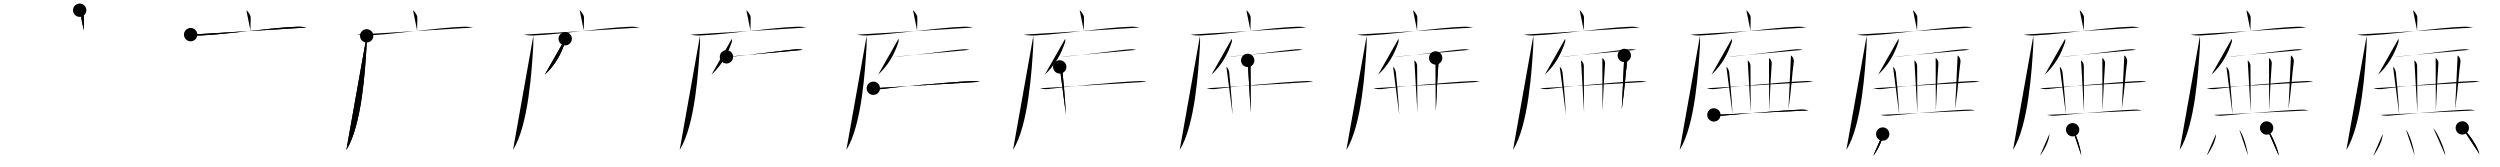 <svg class="stroke_order_diagram--svg_container_for_518662a5d5dda79658000e2e" style="height: 100px; width: 1500px;" viewbox="0 0 1500 100"><desc>Created with Snap</desc><defs></defs><line class="stroke_order_diagram--bounding_box" x1="1" x2="1499" y1="1" y2="1"></line><line class="stroke_order_diagram--bounding_box" x1="1" x2="1" y1="1" y2="99"></line><line class="stroke_order_diagram--bounding_box" x1="1" x2="1499" y1="99" y2="99"></line><line class="stroke_order_diagram--guide_line" x1="0" x2="1500" y1="50" y2="50"></line><line class="stroke_order_diagram--guide_line" x1="50" x2="50" y1="1" y2="99"></line><line class="stroke_order_diagram--bounding_box" x1="99" x2="99" y1="1" y2="99"></line><path class="stroke_order_diagram--current_path" d="M51.81,10.13c0.76,0.38,2.36,2.88,2.51,3.65c0.15,0.77,0.08,3.65-0.07,8.46" id="kvg:05ee1-s1" kvg:type="㇑a" transform="matrix(1,0,0,1,-4,-4)" xmlns:kvg="http://kanjivg.tagaini.net"></path><path class="stroke_order_diagram--current_path" d="M51.81,10.13c0.76,0.38,2.36,2.88,2.51,3.65c0.15,0.77,0.08,3.65-0.07,8.46" id="Ske2h1raoo" kvg:type="㇑a" transform="matrix(1,0,0,1,-4,-4)" xmlns:kvg="http://kanjivg.tagaini.net"></path><circle class="stroke_order_diagram--path_start" cx="51.81" cy="10.13" r="4" transform="matrix(1,0,0,1,-4,-4)"></circle><line class="stroke_order_diagram--guide_line" x1="150" x2="150" y1="1" y2="99"></line><line class="stroke_order_diagram--bounding_box" x1="199" x2="199" y1="1" y2="99"></line><path class="stroke_order_diagram--existing_path" d="M51.81,10.13c0.76,0.38,2.36,2.88,2.51,3.65c0.15,0.77,0.08,3.65-0.07,8.46" id="Ske2h1raor" kvg:type="㇑a" transform="matrix(1,0,0,1,96,-4)" xmlns:kvg="http://kanjivg.tagaini.net"></path><path class="stroke_order_diagram--current_path" d="M18.38,24.78c1.65,0.49,4.69,0.57,6.35,0.49c17.23-0.83,40.67-4.58,57.36-5.23c2.76-0.11,4.41,0.24,5.79,0.48" id="kvg:05ee1-s2" kvg:type="㇐" transform="matrix(1,0,0,1,96,-4)" xmlns:kvg="http://kanjivg.tagaini.net"></path><path class="stroke_order_diagram--current_path" d="M18.38,24.78c1.65,0.49,4.69,0.57,6.35,0.49c17.23-0.83,40.67-4.58,57.36-5.23c2.76-0.11,4.41,0.24,5.79,0.48" id="Ske2h1raot" kvg:type="㇐" transform="matrix(1,0,0,1,96,-4)" xmlns:kvg="http://kanjivg.tagaini.net"></path><circle class="stroke_order_diagram--path_start" cx="18.38" cy="24.78" r="4" transform="matrix(1,0,0,1,96,-4)"></circle><line class="stroke_order_diagram--guide_line" x1="250" x2="250" y1="1" y2="99"></line><line class="stroke_order_diagram--bounding_box" x1="299" x2="299" y1="1" y2="99"></line><path class="stroke_order_diagram--existing_path" d="M51.81,10.13c0.76,0.38,2.36,2.88,2.51,3.65c0.15,0.77,0.08,3.65-0.07,8.46" id="Ske2h1raow" kvg:type="㇑a" transform="matrix(1,0,0,1,196,-4)" xmlns:kvg="http://kanjivg.tagaini.net"></path><path class="stroke_order_diagram--existing_path" d="M18.38,24.78c1.65,0.49,4.69,0.57,6.35,0.49c17.23-0.83,40.67-4.58,57.36-5.23c2.76-0.11,4.41,0.24,5.79,0.48" id="Ske2h1raox" kvg:type="㇐" transform="matrix(1,0,0,1,196,-4)" xmlns:kvg="http://kanjivg.tagaini.net"></path><path class="stroke_order_diagram--current_path" d="M24,25.5c0.04,1.62,0.07,4.19-0.07,6.52c-0.86,13.76-2.81,47.12-12.12,61.94" id="kvg:05ee1-s3" kvg:type="㇒" transform="matrix(1,0,0,1,196,-4)" xmlns:kvg="http://kanjivg.tagaini.net"></path><path class="stroke_order_diagram--current_path" d="M24,25.5c0.04,1.62,0.07,4.19-0.07,6.52c-0.86,13.76-2.81,47.12-12.12,61.94" id="Ske2h1raoz" kvg:type="㇒" transform="matrix(1,0,0,1,196,-4)" xmlns:kvg="http://kanjivg.tagaini.net"></path><circle class="stroke_order_diagram--path_start" cx="24" cy="25.5" r="4" transform="matrix(1,0,0,1,196,-4)"></circle><line class="stroke_order_diagram--guide_line" x1="350" x2="350" y1="1" y2="99"></line><line class="stroke_order_diagram--bounding_box" x1="399" x2="399" y1="1" y2="99"></line><path class="stroke_order_diagram--existing_path" d="M51.81,10.13c0.76,0.38,2.36,2.88,2.51,3.65c0.15,0.77,0.08,3.65-0.07,8.46" id="Ske2h1rao12" kvg:type="㇑a" transform="matrix(1,0,0,1,296,-4)" xmlns:kvg="http://kanjivg.tagaini.net"></path><path class="stroke_order_diagram--existing_path" d="M18.38,24.78c1.65,0.49,4.69,0.57,6.35,0.49c17.23-0.83,40.67-4.58,57.36-5.23c2.76-0.11,4.41,0.24,5.79,0.48" id="Ske2h1rao13" kvg:type="㇐" transform="matrix(1,0,0,1,296,-4)" xmlns:kvg="http://kanjivg.tagaini.net"></path><path class="stroke_order_diagram--existing_path" d="M24,25.5c0.04,1.62,0.07,4.19-0.07,6.52c-0.86,13.76-2.81,47.12-12.12,61.94" id="Ske2h1rao14" kvg:type="㇒" transform="matrix(1,0,0,1,296,-4)" xmlns:kvg="http://kanjivg.tagaini.net"></path><path class="stroke_order_diagram--current_path" d="M43.12,27.25c0.03,0.51,0.13,1.46-0.07,2.04c-2.39,7.16-5.93,13.74-12.17,19.51" id="kvg:05ee1-s4" kvg:type="㇒" transform="matrix(1,0,0,1,296,-4)" xmlns:kvg="http://kanjivg.tagaini.net"></path><path class="stroke_order_diagram--current_path" d="M43.12,27.25c0.03,0.51,0.13,1.46-0.07,2.04c-2.39,7.16-5.93,13.74-12.17,19.51" id="Ske2h1rao16" kvg:type="㇒" transform="matrix(1,0,0,1,296,-4)" xmlns:kvg="http://kanjivg.tagaini.net"></path><circle class="stroke_order_diagram--path_start" cx="43.12" cy="27.25" r="4" transform="matrix(1,0,0,1,296,-4)"></circle><line class="stroke_order_diagram--guide_line" x1="450" x2="450" y1="1" y2="99"></line><line class="stroke_order_diagram--bounding_box" x1="499" x2="499" y1="1" y2="99"></line><path class="stroke_order_diagram--existing_path" d="M51.81,10.13c0.76,0.38,2.36,2.88,2.51,3.65c0.15,0.77,0.08,3.65-0.07,8.46" id="Ske2h1rao19" kvg:type="㇑a" transform="matrix(1,0,0,1,396,-4)" xmlns:kvg="http://kanjivg.tagaini.net"></path><path class="stroke_order_diagram--existing_path" d="M18.38,24.78c1.65,0.49,4.69,0.57,6.35,0.49c17.23-0.83,40.67-4.58,57.36-5.23c2.76-0.11,4.41,0.24,5.79,0.48" id="Ske2h1rao1a" kvg:type="㇐" transform="matrix(1,0,0,1,396,-4)" xmlns:kvg="http://kanjivg.tagaini.net"></path><path class="stroke_order_diagram--existing_path" d="M24,25.5c0.04,1.62,0.07,4.19-0.07,6.52c-0.86,13.76-2.81,47.12-12.12,61.94" id="Ske2h1rao1b" kvg:type="㇒" transform="matrix(1,0,0,1,396,-4)" xmlns:kvg="http://kanjivg.tagaini.net"></path><path class="stroke_order_diagram--existing_path" d="M43.12,27.25c0.03,0.51,0.13,1.46-0.07,2.04c-2.39,7.16-5.93,13.74-12.17,19.51" id="Ske2h1rao1c" kvg:type="㇒" transform="matrix(1,0,0,1,396,-4)" xmlns:kvg="http://kanjivg.tagaini.net"></path><path class="stroke_order_diagram--current_path" d="M39.87,38.11c8.18-0.23,34.18-3.97,42.02-4.54c1.82-0.13,2.93,0.17,3.84,0.35" id="kvg:05ee1-s5" kvg:type="㇐" transform="matrix(1,0,0,1,396,-4)" xmlns:kvg="http://kanjivg.tagaini.net"></path><path class="stroke_order_diagram--current_path" d="M39.87,38.11c8.18-0.23,34.18-3.97,42.02-4.54c1.82-0.13,2.93,0.17,3.84,0.35" id="Ske2h1rao1e" kvg:type="㇐" transform="matrix(1,0,0,1,396,-4)" xmlns:kvg="http://kanjivg.tagaini.net"></path><circle class="stroke_order_diagram--path_start" cx="39.87" cy="38.11" r="4" transform="matrix(1,0,0,1,396,-4)"></circle><line class="stroke_order_diagram--guide_line" x1="550" x2="550" y1="1" y2="99"></line><line class="stroke_order_diagram--bounding_box" x1="599" x2="599" y1="1" y2="99"></line><path class="stroke_order_diagram--existing_path" d="M51.81,10.13c0.76,0.38,2.36,2.88,2.51,3.65c0.15,0.77,0.08,3.65-0.07,8.46" id="Ske2h1rao1h" kvg:type="㇑a" transform="matrix(1,0,0,1,496,-4)" xmlns:kvg="http://kanjivg.tagaini.net"></path><path class="stroke_order_diagram--existing_path" d="M18.38,24.78c1.65,0.49,4.69,0.57,6.35,0.49c17.23-0.83,40.67-4.58,57.36-5.23c2.76-0.11,4.41,0.24,5.79,0.48" id="Ske2h1rao1i" kvg:type="㇐" transform="matrix(1,0,0,1,496,-4)" xmlns:kvg="http://kanjivg.tagaini.net"></path><path class="stroke_order_diagram--existing_path" d="M24,25.5c0.04,1.62,0.07,4.19-0.07,6.52c-0.86,13.76-2.81,47.12-12.12,61.94" id="Ske2h1rao1j" kvg:type="㇒" transform="matrix(1,0,0,1,496,-4)" xmlns:kvg="http://kanjivg.tagaini.net"></path><path class="stroke_order_diagram--existing_path" d="M43.12,27.25c0.03,0.51,0.13,1.46-0.07,2.04c-2.39,7.16-5.93,13.74-12.17,19.51" id="Ske2h1rao1k" kvg:type="㇒" transform="matrix(1,0,0,1,496,-4)" xmlns:kvg="http://kanjivg.tagaini.net"></path><path class="stroke_order_diagram--existing_path" d="M39.87,38.11c8.18-0.23,34.18-3.97,42.02-4.54c1.82-0.13,2.93,0.17,3.84,0.35" id="Ske2h1rao1l" kvg:type="㇐" transform="matrix(1,0,0,1,496,-4)" xmlns:kvg="http://kanjivg.tagaini.net"></path><path class="stroke_order_diagram--current_path" d="M28,56.96c1.35,0.45,3.84,0.67,5.17,0.45c5.46-0.88,39.51-4.15,54.11-4.77c2.25-0.09,3.6,0.22,4.72,0.44" id="kvg:05ee1-s6" kvg:type="㇐" transform="matrix(1,0,0,1,496,-4)" xmlns:kvg="http://kanjivg.tagaini.net"></path><path class="stroke_order_diagram--current_path" d="M28,56.96c1.35,0.45,3.84,0.67,5.17,0.45c5.46-0.88,39.51-4.15,54.11-4.77c2.25-0.09,3.6,0.22,4.72,0.44" id="Ske2h1rao1n" kvg:type="㇐" transform="matrix(1,0,0,1,496,-4)" xmlns:kvg="http://kanjivg.tagaini.net"></path><circle class="stroke_order_diagram--path_start" cx="28" cy="56.96" r="4" transform="matrix(1,0,0,1,496,-4)"></circle><line class="stroke_order_diagram--guide_line" x1="650" x2="650" y1="1" y2="99"></line><line class="stroke_order_diagram--bounding_box" x1="699" x2="699" y1="1" y2="99"></line><path class="stroke_order_diagram--existing_path" d="M51.81,10.13c0.76,0.38,2.36,2.88,2.51,3.65c0.15,0.77,0.08,3.65-0.07,8.46" id="Ske2h1rao1q" kvg:type="㇑a" transform="matrix(1,0,0,1,596,-4)" xmlns:kvg="http://kanjivg.tagaini.net"></path><path class="stroke_order_diagram--existing_path" d="M18.38,24.78c1.65,0.49,4.69,0.57,6.35,0.49c17.23-0.83,40.67-4.58,57.36-5.23c2.76-0.11,4.41,0.24,5.79,0.48" id="Ske2h1rao1r" kvg:type="㇐" transform="matrix(1,0,0,1,596,-4)" xmlns:kvg="http://kanjivg.tagaini.net"></path><path class="stroke_order_diagram--existing_path" d="M24,25.5c0.04,1.62,0.07,4.19-0.07,6.52c-0.86,13.76-2.81,47.12-12.12,61.94" id="Ske2h1rao1s" kvg:type="㇒" transform="matrix(1,0,0,1,596,-4)" xmlns:kvg="http://kanjivg.tagaini.net"></path><path class="stroke_order_diagram--existing_path" d="M43.12,27.25c0.03,0.51,0.13,1.46-0.07,2.04c-2.39,7.16-5.93,13.74-12.17,19.51" id="Ske2h1rao1t" kvg:type="㇒" transform="matrix(1,0,0,1,596,-4)" xmlns:kvg="http://kanjivg.tagaini.net"></path><path class="stroke_order_diagram--existing_path" d="M39.87,38.11c8.18-0.23,34.18-3.97,42.02-4.54c1.82-0.13,2.93,0.17,3.84,0.35" id="Ske2h1rao1u" kvg:type="㇐" transform="matrix(1,0,0,1,596,-4)" xmlns:kvg="http://kanjivg.tagaini.net"></path><path class="stroke_order_diagram--existing_path" d="M28,56.96c1.35,0.45,3.84,0.67,5.17,0.45c5.46-0.88,39.51-4.15,54.11-4.77c2.25-0.09,3.6,0.22,4.72,0.44" id="Ske2h1rao1v" kvg:type="㇐" transform="matrix(1,0,0,1,596,-4)" xmlns:kvg="http://kanjivg.tagaini.net"></path><path class="stroke_order_diagram--current_path" d="M39.84,44.15c0.93,0.49,1.48,2.21,1.67,3.19s1.42,14.48,2.06,25.52" id="kvg:05ee1-s7" kvg:type="㇑" transform="matrix(1,0,0,1,596,-4)" xmlns:kvg="http://kanjivg.tagaini.net"></path><path class="stroke_order_diagram--current_path" d="M39.84,44.15c0.93,0.49,1.48,2.21,1.67,3.19s1.42,14.48,2.06,25.52" id="Ske2h1rao1x" kvg:type="㇑" transform="matrix(1,0,0,1,596,-4)" xmlns:kvg="http://kanjivg.tagaini.net"></path><circle class="stroke_order_diagram--path_start" cx="39.84" cy="44.15" r="4" transform="matrix(1,0,0,1,596,-4)"></circle><line class="stroke_order_diagram--guide_line" x1="750" x2="750" y1="1" y2="99"></line><line class="stroke_order_diagram--bounding_box" x1="799" x2="799" y1="1" y2="99"></line><path class="stroke_order_diagram--existing_path" d="M51.81,10.13c0.76,0.38,2.36,2.88,2.51,3.65c0.15,0.77,0.08,3.65-0.07,8.46" id="Ske2h1rao20" kvg:type="㇑a" transform="matrix(1,0,0,1,696,-4)" xmlns:kvg="http://kanjivg.tagaini.net"></path><path class="stroke_order_diagram--existing_path" d="M18.38,24.78c1.65,0.49,4.69,0.57,6.35,0.49c17.23-0.83,40.67-4.58,57.36-5.23c2.76-0.11,4.41,0.24,5.79,0.48" id="Ske2h1rao21" kvg:type="㇐" transform="matrix(1,0,0,1,696,-4)" xmlns:kvg="http://kanjivg.tagaini.net"></path><path class="stroke_order_diagram--existing_path" d="M24,25.5c0.04,1.62,0.07,4.19-0.07,6.52c-0.86,13.76-2.81,47.12-12.12,61.94" id="Ske2h1rao22" kvg:type="㇒" transform="matrix(1,0,0,1,696,-4)" xmlns:kvg="http://kanjivg.tagaini.net"></path><path class="stroke_order_diagram--existing_path" d="M43.12,27.25c0.03,0.51,0.13,1.46-0.07,2.04c-2.39,7.16-5.93,13.74-12.17,19.51" id="Ske2h1rao23" kvg:type="㇒" transform="matrix(1,0,0,1,696,-4)" xmlns:kvg="http://kanjivg.tagaini.net"></path><path class="stroke_order_diagram--existing_path" d="M39.87,38.11c8.18-0.23,34.18-3.97,42.02-4.54c1.82-0.13,2.93,0.17,3.84,0.35" id="Ske2h1rao24" kvg:type="㇐" transform="matrix(1,0,0,1,696,-4)" xmlns:kvg="http://kanjivg.tagaini.net"></path><path class="stroke_order_diagram--existing_path" d="M28,56.96c1.35,0.45,3.84,0.67,5.17,0.45c5.46-0.88,39.51-4.15,54.11-4.77c2.25-0.09,3.6,0.22,4.72,0.44" id="Ske2h1rao25" kvg:type="㇐" transform="matrix(1,0,0,1,696,-4)" xmlns:kvg="http://kanjivg.tagaini.net"></path><path class="stroke_order_diagram--existing_path" d="M39.84,44.15c0.93,0.49,1.48,2.21,1.67,3.19s1.42,14.48,2.06,25.52" id="Ske2h1rao26" kvg:type="㇑" transform="matrix(1,0,0,1,696,-4)" xmlns:kvg="http://kanjivg.tagaini.net"></path><path class="stroke_order_diagram--current_path" d="M52.62,40.24c0.93,0.49,1.68,2.18,1.67,3.19c-0.07,5.4,0.15,14.22,0.15,28.2" id="kvg:05ee1-s8" kvg:type="㇑" transform="matrix(1,0,0,1,696,-4)" xmlns:kvg="http://kanjivg.tagaini.net"></path><path class="stroke_order_diagram--current_path" d="M52.62,40.24c0.93,0.49,1.68,2.18,1.67,3.19c-0.07,5.4,0.15,14.22,0.15,28.2" id="Ske2h1rao28" kvg:type="㇑" transform="matrix(1,0,0,1,696,-4)" xmlns:kvg="http://kanjivg.tagaini.net"></path><circle class="stroke_order_diagram--path_start" cx="52.62" cy="40.24" r="4" transform="matrix(1,0,0,1,696,-4)"></circle><line class="stroke_order_diagram--guide_line" x1="850" x2="850" y1="1" y2="99"></line><line class="stroke_order_diagram--bounding_box" x1="899" x2="899" y1="1" y2="99"></line><path class="stroke_order_diagram--existing_path" d="M51.81,10.13c0.76,0.38,2.36,2.88,2.51,3.65c0.15,0.77,0.08,3.65-0.07,8.46" id="Ske2h1rao2b" kvg:type="㇑a" transform="matrix(1,0,0,1,796,-4)" xmlns:kvg="http://kanjivg.tagaini.net"></path><path class="stroke_order_diagram--existing_path" d="M18.38,24.78c1.65,0.49,4.69,0.57,6.35,0.49c17.23-0.83,40.67-4.58,57.36-5.23c2.76-0.11,4.41,0.24,5.79,0.48" id="Ske2h1rao2c" kvg:type="㇐" transform="matrix(1,0,0,1,796,-4)" xmlns:kvg="http://kanjivg.tagaini.net"></path><path class="stroke_order_diagram--existing_path" d="M24,25.5c0.04,1.62,0.07,4.19-0.07,6.52c-0.86,13.76-2.81,47.12-12.12,61.94" id="Ske2h1rao2d" kvg:type="㇒" transform="matrix(1,0,0,1,796,-4)" xmlns:kvg="http://kanjivg.tagaini.net"></path><path class="stroke_order_diagram--existing_path" d="M43.12,27.25c0.03,0.51,0.13,1.46-0.07,2.04c-2.39,7.16-5.93,13.74-12.17,19.51" id="Ske2h1rao2e" kvg:type="㇒" transform="matrix(1,0,0,1,796,-4)" xmlns:kvg="http://kanjivg.tagaini.net"></path><path class="stroke_order_diagram--existing_path" d="M39.87,38.11c8.18-0.23,34.18-3.97,42.02-4.54c1.82-0.13,2.93,0.17,3.84,0.35" id="Ske2h1rao2f" kvg:type="㇐" transform="matrix(1,0,0,1,796,-4)" xmlns:kvg="http://kanjivg.tagaini.net"></path><path class="stroke_order_diagram--existing_path" d="M28,56.96c1.35,0.45,3.84,0.67,5.17,0.45c5.46-0.88,39.51-4.15,54.11-4.77c2.25-0.09,3.6,0.22,4.72,0.44" id="Ske2h1rao2g" kvg:type="㇐" transform="matrix(1,0,0,1,796,-4)" xmlns:kvg="http://kanjivg.tagaini.net"></path><path class="stroke_order_diagram--existing_path" d="M39.84,44.15c0.93,0.49,1.48,2.21,1.67,3.19s1.42,14.48,2.06,25.52" id="Ske2h1rao2h" kvg:type="㇑" transform="matrix(1,0,0,1,796,-4)" xmlns:kvg="http://kanjivg.tagaini.net"></path><path class="stroke_order_diagram--existing_path" d="M52.62,40.24c0.93,0.49,1.68,2.18,1.67,3.19c-0.07,5.4,0.15,14.22,0.15,28.2" id="Ske2h1rao2i" kvg:type="㇑" transform="matrix(1,0,0,1,796,-4)" xmlns:kvg="http://kanjivg.tagaini.net"></path><path class="stroke_order_diagram--current_path" d="M65.39,38.77c0.93,0.49,1.73,2.19,1.67,3.19c-0.49,7.85-0.92,13.24-1.56,28.69" id="kvg:05ee1-s9" kvg:type="㇑" transform="matrix(1,0,0,1,796,-4)" xmlns:kvg="http://kanjivg.tagaini.net"></path><path class="stroke_order_diagram--current_path" d="M65.39,38.77c0.93,0.49,1.73,2.19,1.67,3.19c-0.49,7.85-0.92,13.24-1.56,28.69" id="Ske2h1rao2k" kvg:type="㇑" transform="matrix(1,0,0,1,796,-4)" xmlns:kvg="http://kanjivg.tagaini.net"></path><circle class="stroke_order_diagram--path_start" cx="65.39" cy="38.77" r="4" transform="matrix(1,0,0,1,796,-4)"></circle><line class="stroke_order_diagram--guide_line" x1="950" x2="950" y1="1" y2="99"></line><line class="stroke_order_diagram--bounding_box" x1="999" x2="999" y1="1" y2="99"></line><path class="stroke_order_diagram--existing_path" d="M51.81,10.13c0.76,0.38,2.36,2.88,2.51,3.65c0.15,0.77,0.08,3.65-0.07,8.46" id="Ske2h1rao2n" kvg:type="㇑a" transform="matrix(1,0,0,1,896,-4)" xmlns:kvg="http://kanjivg.tagaini.net"></path><path class="stroke_order_diagram--existing_path" d="M18.38,24.78c1.65,0.49,4.69,0.57,6.35,0.49c17.23-0.83,40.67-4.58,57.36-5.23c2.76-0.11,4.41,0.24,5.79,0.48" id="Ske2h1rao2o" kvg:type="㇐" transform="matrix(1,0,0,1,896,-4)" xmlns:kvg="http://kanjivg.tagaini.net"></path><path class="stroke_order_diagram--existing_path" d="M24,25.5c0.04,1.62,0.07,4.19-0.07,6.52c-0.86,13.76-2.81,47.12-12.12,61.94" id="Ske2h1rao2p" kvg:type="㇒" transform="matrix(1,0,0,1,896,-4)" xmlns:kvg="http://kanjivg.tagaini.net"></path><path class="stroke_order_diagram--existing_path" d="M43.12,27.25c0.03,0.51,0.13,1.46-0.07,2.04c-2.39,7.16-5.93,13.74-12.17,19.51" id="Ske2h1rao2q" kvg:type="㇒" transform="matrix(1,0,0,1,896,-4)" xmlns:kvg="http://kanjivg.tagaini.net"></path><path class="stroke_order_diagram--existing_path" d="M39.87,38.11c8.18-0.23,34.18-3.97,42.02-4.54c1.82-0.13,2.93,0.17,3.84,0.35" id="Ske2h1rao2r" kvg:type="㇐" transform="matrix(1,0,0,1,896,-4)" xmlns:kvg="http://kanjivg.tagaini.net"></path><path class="stroke_order_diagram--existing_path" d="M28,56.96c1.35,0.45,3.84,0.67,5.17,0.45c5.46-0.88,39.51-4.15,54.11-4.77c2.25-0.09,3.6,0.22,4.72,0.44" id="Ske2h1rao2s" kvg:type="㇐" transform="matrix(1,0,0,1,896,-4)" xmlns:kvg="http://kanjivg.tagaini.net"></path><path class="stroke_order_diagram--existing_path" d="M39.84,44.15c0.93,0.49,1.48,2.21,1.67,3.19s1.42,14.48,2.06,25.52" id="Ske2h1rao2t" kvg:type="㇑" transform="matrix(1,0,0,1,896,-4)" xmlns:kvg="http://kanjivg.tagaini.net"></path><path class="stroke_order_diagram--existing_path" d="M52.62,40.24c0.93,0.49,1.68,2.18,1.67,3.19c-0.07,5.4,0.15,14.22,0.15,28.2" id="Ske2h1rao2u" kvg:type="㇑" transform="matrix(1,0,0,1,896,-4)" xmlns:kvg="http://kanjivg.tagaini.net"></path><path class="stroke_order_diagram--existing_path" d="M65.39,38.77c0.93,0.49,1.73,2.19,1.67,3.19c-0.49,7.85-0.92,13.24-1.56,28.69" id="Ske2h1rao2v" kvg:type="㇑" transform="matrix(1,0,0,1,896,-4)" xmlns:kvg="http://kanjivg.tagaini.net"></path><path class="stroke_order_diagram--current_path" d="M78.58,37.26c0.93,0.49,1.95,2.23,1.67,4.17c-1.13,7.85-1.06,13.01-3.19,28.22" id="kvg:05ee1-s10" kvg:type="㇑" transform="matrix(1,0,0,1,896,-4)" xmlns:kvg="http://kanjivg.tagaini.net"></path><path class="stroke_order_diagram--current_path" d="M78.58,37.26c0.93,0.49,1.95,2.23,1.67,4.17c-1.13,7.85-1.06,13.01-3.19,28.22" id="Ske2h1rao2x" kvg:type="㇑" transform="matrix(1,0,0,1,896,-4)" xmlns:kvg="http://kanjivg.tagaini.net"></path><circle class="stroke_order_diagram--path_start" cx="78.58" cy="37.26" r="4" transform="matrix(1,0,0,1,896,-4)"></circle><line class="stroke_order_diagram--guide_line" x1="1050" x2="1050" y1="1" y2="99"></line><line class="stroke_order_diagram--bounding_box" x1="1099" x2="1099" y1="1" y2="99"></line><path class="stroke_order_diagram--existing_path" d="M51.81,10.13c0.76,0.38,2.36,2.88,2.51,3.65c0.15,0.77,0.08,3.65-0.07,8.46" id="Ske2h1rao30" kvg:type="㇑a" transform="matrix(1,0,0,1,996,-4)" xmlns:kvg="http://kanjivg.tagaini.net"></path><path class="stroke_order_diagram--existing_path" d="M18.38,24.78c1.65,0.49,4.69,0.57,6.35,0.49c17.23-0.83,40.67-4.58,57.36-5.23c2.76-0.11,4.41,0.24,5.79,0.48" id="Ske2h1rao31" kvg:type="㇐" transform="matrix(1,0,0,1,996,-4)" xmlns:kvg="http://kanjivg.tagaini.net"></path><path class="stroke_order_diagram--existing_path" d="M24,25.5c0.04,1.62,0.07,4.19-0.07,6.52c-0.86,13.76-2.81,47.12-12.12,61.94" id="Ske2h1rao32" kvg:type="㇒" transform="matrix(1,0,0,1,996,-4)" xmlns:kvg="http://kanjivg.tagaini.net"></path><path class="stroke_order_diagram--existing_path" d="M43.12,27.25c0.03,0.51,0.13,1.46-0.07,2.04c-2.39,7.16-5.93,13.74-12.17,19.51" id="Ske2h1rao33" kvg:type="㇒" transform="matrix(1,0,0,1,996,-4)" xmlns:kvg="http://kanjivg.tagaini.net"></path><path class="stroke_order_diagram--existing_path" d="M39.87,38.11c8.18-0.23,34.18-3.97,42.02-4.54c1.82-0.13,2.93,0.17,3.84,0.35" id="Ske2h1rao34" kvg:type="㇐" transform="matrix(1,0,0,1,996,-4)" xmlns:kvg="http://kanjivg.tagaini.net"></path><path class="stroke_order_diagram--existing_path" d="M28,56.96c1.35,0.45,3.84,0.67,5.17,0.45c5.46-0.88,39.51-4.15,54.11-4.77c2.25-0.09,3.6,0.22,4.72,0.44" id="Ske2h1rao35" kvg:type="㇐" transform="matrix(1,0,0,1,996,-4)" xmlns:kvg="http://kanjivg.tagaini.net"></path><path class="stroke_order_diagram--existing_path" d="M39.84,44.15c0.93,0.49,1.48,2.21,1.67,3.19s1.42,14.48,2.06,25.52" id="Ske2h1rao36" kvg:type="㇑" transform="matrix(1,0,0,1,996,-4)" xmlns:kvg="http://kanjivg.tagaini.net"></path><path class="stroke_order_diagram--existing_path" d="M52.62,40.24c0.93,0.49,1.68,2.18,1.67,3.19c-0.07,5.4,0.15,14.22,0.15,28.2" id="Ske2h1rao37" kvg:type="㇑" transform="matrix(1,0,0,1,996,-4)" xmlns:kvg="http://kanjivg.tagaini.net"></path><path class="stroke_order_diagram--existing_path" d="M65.39,38.77c0.93,0.49,1.73,2.19,1.67,3.19c-0.49,7.85-0.92,13.24-1.56,28.69" id="Ske2h1rao38" kvg:type="㇑" transform="matrix(1,0,0,1,996,-4)" xmlns:kvg="http://kanjivg.tagaini.net"></path><path class="stroke_order_diagram--existing_path" d="M78.58,37.26c0.93,0.49,1.95,2.23,1.67,4.17c-1.13,7.85-1.06,13.01-3.19,28.22" id="Ske2h1rao39" kvg:type="㇑" transform="matrix(1,0,0,1,996,-4)" xmlns:kvg="http://kanjivg.tagaini.net"></path><path class="stroke_order_diagram--current_path" d="M32.33,72.94c1.35,0.45,3.82,0.56,5.17,0.45c7.71-0.62,32.35-2.99,46.95-3.6c2.25-0.09,3.6,0.21,4.72,0.44" id="kvg:05ee1-s11" kvg:type="㇐" transform="matrix(1,0,0,1,996,-4)" xmlns:kvg="http://kanjivg.tagaini.net"></path><path class="stroke_order_diagram--current_path" d="M32.33,72.94c1.35,0.45,3.82,0.56,5.17,0.45c7.71-0.62,32.35-2.99,46.95-3.6c2.25-0.09,3.6,0.21,4.72,0.44" id="Ske2h1rao3b" kvg:type="㇐" transform="matrix(1,0,0,1,996,-4)" xmlns:kvg="http://kanjivg.tagaini.net"></path><circle class="stroke_order_diagram--path_start" cx="32.33" cy="72.94" r="4" transform="matrix(1,0,0,1,996,-4)"></circle><line class="stroke_order_diagram--guide_line" x1="1150" x2="1150" y1="1" y2="99"></line><line class="stroke_order_diagram--bounding_box" x1="1199" x2="1199" y1="1" y2="99"></line><path class="stroke_order_diagram--existing_path" d="M51.81,10.13c0.76,0.38,2.36,2.88,2.51,3.65c0.15,0.77,0.08,3.65-0.07,8.46" id="Ske2h1rao3e" kvg:type="㇑a" transform="matrix(1,0,0,1,1096,-4)" xmlns:kvg="http://kanjivg.tagaini.net"></path><path class="stroke_order_diagram--existing_path" d="M18.38,24.78c1.65,0.49,4.69,0.57,6.35,0.49c17.23-0.83,40.67-4.58,57.36-5.23c2.76-0.11,4.41,0.24,5.79,0.48" id="Ske2h1rao3f" kvg:type="㇐" transform="matrix(1,0,0,1,1096,-4)" xmlns:kvg="http://kanjivg.tagaini.net"></path><path class="stroke_order_diagram--existing_path" d="M24,25.5c0.04,1.62,0.07,4.19-0.07,6.52c-0.86,13.76-2.81,47.12-12.12,61.94" id="Ske2h1rao3g" kvg:type="㇒" transform="matrix(1,0,0,1,1096,-4)" xmlns:kvg="http://kanjivg.tagaini.net"></path><path class="stroke_order_diagram--existing_path" d="M43.12,27.25c0.03,0.51,0.13,1.46-0.07,2.04c-2.39,7.16-5.93,13.74-12.17,19.51" id="Ske2h1rao3h" kvg:type="㇒" transform="matrix(1,0,0,1,1096,-4)" xmlns:kvg="http://kanjivg.tagaini.net"></path><path class="stroke_order_diagram--existing_path" d="M39.87,38.11c8.18-0.23,34.18-3.97,42.02-4.54c1.82-0.13,2.93,0.17,3.84,0.35" id="Ske2h1rao3i" kvg:type="㇐" transform="matrix(1,0,0,1,1096,-4)" xmlns:kvg="http://kanjivg.tagaini.net"></path><path class="stroke_order_diagram--existing_path" d="M28,56.96c1.35,0.45,3.84,0.67,5.17,0.45c5.46-0.88,39.51-4.15,54.11-4.77c2.25-0.09,3.6,0.22,4.72,0.44" id="Ske2h1rao3j" kvg:type="㇐" transform="matrix(1,0,0,1,1096,-4)" xmlns:kvg="http://kanjivg.tagaini.net"></path><path class="stroke_order_diagram--existing_path" d="M39.84,44.15c0.93,0.49,1.48,2.21,1.67,3.19s1.42,14.48,2.06,25.52" id="Ske2h1rao3k" kvg:type="㇑" transform="matrix(1,0,0,1,1096,-4)" xmlns:kvg="http://kanjivg.tagaini.net"></path><path class="stroke_order_diagram--existing_path" d="M52.62,40.24c0.93,0.49,1.68,2.18,1.67,3.19c-0.07,5.4,0.15,14.22,0.15,28.2" id="Ske2h1rao3l" kvg:type="㇑" transform="matrix(1,0,0,1,1096,-4)" xmlns:kvg="http://kanjivg.tagaini.net"></path><path class="stroke_order_diagram--existing_path" d="M65.39,38.77c0.93,0.49,1.73,2.19,1.67,3.19c-0.49,7.85-0.92,13.24-1.56,28.69" id="Ske2h1rao3m" kvg:type="㇑" transform="matrix(1,0,0,1,1096,-4)" xmlns:kvg="http://kanjivg.tagaini.net"></path><path class="stroke_order_diagram--existing_path" d="M78.58,37.26c0.93,0.49,1.95,2.23,1.67,4.17c-1.13,7.85-1.06,13.01-3.19,28.22" id="Ske2h1rao3n" kvg:type="㇑" transform="matrix(1,0,0,1,1096,-4)" xmlns:kvg="http://kanjivg.tagaini.net"></path><path class="stroke_order_diagram--existing_path" d="M32.33,72.94c1.35,0.45,3.82,0.56,5.17,0.45c7.71-0.62,32.35-2.99,46.95-3.6c2.25-0.09,3.6,0.21,4.72,0.44" id="Ske2h1rao3o" kvg:type="㇐" transform="matrix(1,0,0,1,1096,-4)" xmlns:kvg="http://kanjivg.tagaini.net"></path><path class="stroke_order_diagram--current_path" d="M33.63,84.43c0,4.73-4.51,11.72-5.69,13.07" id="kvg:05ee1-s12" kvg:type="㇔" transform="matrix(1,0,0,1,1096,-4)" xmlns:kvg="http://kanjivg.tagaini.net"></path><path class="stroke_order_diagram--current_path" d="M33.63,84.43c0,4.73-4.51,11.72-5.69,13.07" id="Ske2h1rao3q" kvg:type="㇔" transform="matrix(1,0,0,1,1096,-4)" xmlns:kvg="http://kanjivg.tagaini.net"></path><circle class="stroke_order_diagram--path_start" cx="33.63" cy="84.43" r="4" transform="matrix(1,0,0,1,1096,-4)"></circle><line class="stroke_order_diagram--guide_line" x1="1250" x2="1250" y1="1" y2="99"></line><line class="stroke_order_diagram--bounding_box" x1="1299" x2="1299" y1="1" y2="99"></line><path class="stroke_order_diagram--existing_path" d="M51.81,10.13c0.76,0.38,2.36,2.88,2.51,3.65c0.15,0.77,0.08,3.65-0.07,8.46" id="Ske2h1rao3t" kvg:type="㇑a" transform="matrix(1,0,0,1,1196,-4)" xmlns:kvg="http://kanjivg.tagaini.net"></path><path class="stroke_order_diagram--existing_path" d="M18.38,24.78c1.65,0.49,4.69,0.57,6.35,0.49c17.23-0.83,40.67-4.58,57.36-5.23c2.76-0.11,4.41,0.24,5.79,0.48" id="Ske2h1rao3u" kvg:type="㇐" transform="matrix(1,0,0,1,1196,-4)" xmlns:kvg="http://kanjivg.tagaini.net"></path><path class="stroke_order_diagram--existing_path" d="M24,25.5c0.04,1.62,0.07,4.19-0.07,6.52c-0.86,13.76-2.81,47.12-12.12,61.94" id="Ske2h1rao3v" kvg:type="㇒" transform="matrix(1,0,0,1,1196,-4)" xmlns:kvg="http://kanjivg.tagaini.net"></path><path class="stroke_order_diagram--existing_path" d="M43.12,27.25c0.03,0.51,0.13,1.46-0.07,2.04c-2.39,7.16-5.93,13.74-12.17,19.51" id="Ske2h1rao3w" kvg:type="㇒" transform="matrix(1,0,0,1,1196,-4)" xmlns:kvg="http://kanjivg.tagaini.net"></path><path class="stroke_order_diagram--existing_path" d="M39.87,38.11c8.18-0.23,34.18-3.97,42.02-4.54c1.82-0.13,2.93,0.17,3.84,0.35" id="Ske2h1rao3x" kvg:type="㇐" transform="matrix(1,0,0,1,1196,-4)" xmlns:kvg="http://kanjivg.tagaini.net"></path><path class="stroke_order_diagram--existing_path" d="M28,56.96c1.35,0.45,3.84,0.67,5.17,0.45c5.46-0.88,39.51-4.15,54.11-4.77c2.25-0.09,3.6,0.22,4.72,0.44" id="Ske2h1rao3y" kvg:type="㇐" transform="matrix(1,0,0,1,1196,-4)" xmlns:kvg="http://kanjivg.tagaini.net"></path><path class="stroke_order_diagram--existing_path" d="M39.84,44.15c0.93,0.49,1.48,2.21,1.67,3.19s1.42,14.48,2.06,25.52" id="Ske2h1rao3z" kvg:type="㇑" transform="matrix(1,0,0,1,1196,-4)" xmlns:kvg="http://kanjivg.tagaini.net"></path><path class="stroke_order_diagram--existing_path" d="M52.62,40.24c0.93,0.49,1.68,2.18,1.67,3.19c-0.07,5.4,0.15,14.22,0.15,28.2" id="Ske2h1rao40" kvg:type="㇑" transform="matrix(1,0,0,1,1196,-4)" xmlns:kvg="http://kanjivg.tagaini.net"></path><path class="stroke_order_diagram--existing_path" d="M65.39,38.77c0.93,0.49,1.73,2.19,1.67,3.19c-0.49,7.85-0.92,13.24-1.56,28.69" id="Ske2h1rao41" kvg:type="㇑" transform="matrix(1,0,0,1,1196,-4)" xmlns:kvg="http://kanjivg.tagaini.net"></path><path class="stroke_order_diagram--existing_path" d="M78.58,37.26c0.93,0.49,1.95,2.23,1.67,4.17c-1.13,7.85-1.06,13.01-3.19,28.22" id="Ske2h1rao42" kvg:type="㇑" transform="matrix(1,0,0,1,1196,-4)" xmlns:kvg="http://kanjivg.tagaini.net"></path><path class="stroke_order_diagram--existing_path" d="M32.33,72.94c1.35,0.45,3.82,0.56,5.17,0.45c7.71-0.62,32.35-2.99,46.95-3.6c2.25-0.09,3.6,0.21,4.72,0.44" id="Ske2h1rao43" kvg:type="㇐" transform="matrix(1,0,0,1,1196,-4)" xmlns:kvg="http://kanjivg.tagaini.net"></path><path class="stroke_order_diagram--existing_path" d="M33.63,84.43c0,4.73-4.51,11.72-5.69,13.07" id="Ske2h1rao44" kvg:type="㇔" transform="matrix(1,0,0,1,1196,-4)" xmlns:kvg="http://kanjivg.tagaini.net"></path><path class="stroke_order_diagram--current_path" d="M47.58,81.84c2.36,2.89,4.6,10.85,5.19,15.35" id="kvg:05ee1-s13" kvg:type="㇔" transform="matrix(1,0,0,1,1196,-4)" xmlns:kvg="http://kanjivg.tagaini.net"></path><path class="stroke_order_diagram--current_path" d="M47.58,81.84c2.36,2.89,4.6,10.85,5.19,15.35" id="Ske2h1rao46" kvg:type="㇔" transform="matrix(1,0,0,1,1196,-4)" xmlns:kvg="http://kanjivg.tagaini.net"></path><circle class="stroke_order_diagram--path_start" cx="47.58" cy="81.84" r="4" transform="matrix(1,0,0,1,1196,-4)"></circle><line class="stroke_order_diagram--guide_line" x1="1350" x2="1350" y1="1" y2="99"></line><line class="stroke_order_diagram--bounding_box" x1="1399" x2="1399" y1="1" y2="99"></line><path class="stroke_order_diagram--existing_path" d="M51.81,10.13c0.76,0.38,2.36,2.88,2.51,3.65c0.15,0.77,0.08,3.65-0.07,8.46" id="Ske2h1rao49" kvg:type="㇑a" transform="matrix(1,0,0,1,1296,-4)" xmlns:kvg="http://kanjivg.tagaini.net"></path><path class="stroke_order_diagram--existing_path" d="M18.38,24.78c1.65,0.49,4.69,0.57,6.35,0.49c17.23-0.83,40.67-4.58,57.36-5.23c2.76-0.11,4.41,0.24,5.79,0.48" id="Ske2h1rao4a" kvg:type="㇐" transform="matrix(1,0,0,1,1296,-4)" xmlns:kvg="http://kanjivg.tagaini.net"></path><path class="stroke_order_diagram--existing_path" d="M24,25.5c0.04,1.62,0.07,4.19-0.07,6.52c-0.86,13.76-2.81,47.12-12.12,61.94" id="Ske2h1rao4b" kvg:type="㇒" transform="matrix(1,0,0,1,1296,-4)" xmlns:kvg="http://kanjivg.tagaini.net"></path><path class="stroke_order_diagram--existing_path" d="M43.12,27.25c0.03,0.51,0.13,1.46-0.07,2.04c-2.39,7.16-5.93,13.74-12.17,19.51" id="Ske2h1rao4c" kvg:type="㇒" transform="matrix(1,0,0,1,1296,-4)" xmlns:kvg="http://kanjivg.tagaini.net"></path><path class="stroke_order_diagram--existing_path" d="M39.87,38.11c8.18-0.23,34.18-3.97,42.02-4.54c1.82-0.13,2.93,0.17,3.84,0.35" id="Ske2h1rao4d" kvg:type="㇐" transform="matrix(1,0,0,1,1296,-4)" xmlns:kvg="http://kanjivg.tagaini.net"></path><path class="stroke_order_diagram--existing_path" d="M28,56.96c1.35,0.45,3.84,0.67,5.17,0.45c5.46-0.88,39.51-4.15,54.11-4.77c2.25-0.09,3.6,0.22,4.72,0.44" id="Ske2h1rao4e" kvg:type="㇐" transform="matrix(1,0,0,1,1296,-4)" xmlns:kvg="http://kanjivg.tagaini.net"></path><path class="stroke_order_diagram--existing_path" d="M39.84,44.15c0.93,0.49,1.48,2.21,1.67,3.19s1.42,14.48,2.06,25.52" id="Ske2h1rao4f" kvg:type="㇑" transform="matrix(1,0,0,1,1296,-4)" xmlns:kvg="http://kanjivg.tagaini.net"></path><path class="stroke_order_diagram--existing_path" d="M52.62,40.24c0.93,0.49,1.68,2.18,1.67,3.19c-0.07,5.4,0.15,14.22,0.15,28.2" id="Ske2h1rao4g" kvg:type="㇑" transform="matrix(1,0,0,1,1296,-4)" xmlns:kvg="http://kanjivg.tagaini.net"></path><path class="stroke_order_diagram--existing_path" d="M65.39,38.77c0.93,0.49,1.73,2.19,1.67,3.19c-0.49,7.85-0.92,13.24-1.56,28.69" id="Ske2h1rao4h" kvg:type="㇑" transform="matrix(1,0,0,1,1296,-4)" xmlns:kvg="http://kanjivg.tagaini.net"></path><path class="stroke_order_diagram--existing_path" d="M78.58,37.26c0.93,0.49,1.95,2.23,1.67,4.17c-1.13,7.85-1.06,13.01-3.19,28.22" id="Ske2h1rao4i" kvg:type="㇑" transform="matrix(1,0,0,1,1296,-4)" xmlns:kvg="http://kanjivg.tagaini.net"></path><path class="stroke_order_diagram--existing_path" d="M32.33,72.94c1.35,0.45,3.82,0.56,5.17,0.45c7.71-0.62,32.35-2.99,46.95-3.6c2.25-0.09,3.6,0.21,4.72,0.44" id="Ske2h1rao4j" kvg:type="㇐" transform="matrix(1,0,0,1,1296,-4)" xmlns:kvg="http://kanjivg.tagaini.net"></path><path class="stroke_order_diagram--existing_path" d="M33.63,84.43c0,4.73-4.51,11.72-5.69,13.07" id="Ske2h1rao4k" kvg:type="㇔" transform="matrix(1,0,0,1,1296,-4)" xmlns:kvg="http://kanjivg.tagaini.net"></path><path class="stroke_order_diagram--existing_path" d="M47.58,81.84c2.36,2.89,4.6,10.85,5.19,15.35" id="Ske2h1rao4l" kvg:type="㇔" transform="matrix(1,0,0,1,1296,-4)" xmlns:kvg="http://kanjivg.tagaini.net"></path><path class="stroke_order_diagram--current_path" d="M63.97,80.8c2.59,2.93,6.68,12.07,7.33,16.64" id="kvg:05ee1-s14" kvg:type="㇔" transform="matrix(1,0,0,1,1296,-4)" xmlns:kvg="http://kanjivg.tagaini.net"></path><path class="stroke_order_diagram--current_path" d="M63.97,80.8c2.59,2.93,6.68,12.07,7.33,16.64" id="Ske2h1rao4n" kvg:type="㇔" transform="matrix(1,0,0,1,1296,-4)" xmlns:kvg="http://kanjivg.tagaini.net"></path><circle class="stroke_order_diagram--path_start" cx="63.97" cy="80.8" r="4" transform="matrix(1,0,0,1,1296,-4)"></circle><line class="stroke_order_diagram--guide_line" x1="1450" x2="1450" y1="1" y2="99"></line><line class="stroke_order_diagram--bounding_box" x1="1499" x2="1499" y1="1" y2="99"></line><path class="stroke_order_diagram--existing_path" d="M51.81,10.13c0.76,0.38,2.36,2.88,2.51,3.65c0.15,0.77,0.08,3.65-0.07,8.46" id="Ske2h1rao4q" kvg:type="㇑a" transform="matrix(1,0,0,1,1396,-4)" xmlns:kvg="http://kanjivg.tagaini.net"></path><path class="stroke_order_diagram--existing_path" d="M18.38,24.78c1.65,0.49,4.69,0.57,6.35,0.49c17.23-0.83,40.67-4.58,57.36-5.23c2.76-0.11,4.41,0.24,5.79,0.48" id="Ske2h1rao4r" kvg:type="㇐" transform="matrix(1,0,0,1,1396,-4)" xmlns:kvg="http://kanjivg.tagaini.net"></path><path class="stroke_order_diagram--existing_path" d="M24,25.5c0.04,1.62,0.07,4.19-0.07,6.52c-0.86,13.76-2.81,47.12-12.12,61.94" id="Ske2h1rao4s" kvg:type="㇒" transform="matrix(1,0,0,1,1396,-4)" xmlns:kvg="http://kanjivg.tagaini.net"></path><path class="stroke_order_diagram--existing_path" d="M43.12,27.25c0.03,0.51,0.13,1.46-0.07,2.04c-2.39,7.16-5.93,13.74-12.17,19.51" id="Ske2h1rao4t" kvg:type="㇒" transform="matrix(1,0,0,1,1396,-4)" xmlns:kvg="http://kanjivg.tagaini.net"></path><path class="stroke_order_diagram--existing_path" d="M39.87,38.11c8.18-0.23,34.18-3.97,42.02-4.54c1.82-0.13,2.93,0.17,3.84,0.35" id="Ske2h1rao4u" kvg:type="㇐" transform="matrix(1,0,0,1,1396,-4)" xmlns:kvg="http://kanjivg.tagaini.net"></path><path class="stroke_order_diagram--existing_path" d="M28,56.96c1.35,0.45,3.84,0.67,5.17,0.45c5.46-0.88,39.51-4.15,54.11-4.77c2.25-0.09,3.6,0.22,4.72,0.44" id="Ske2h1rao4v" kvg:type="㇐" transform="matrix(1,0,0,1,1396,-4)" xmlns:kvg="http://kanjivg.tagaini.net"></path><path class="stroke_order_diagram--existing_path" d="M39.84,44.15c0.93,0.49,1.48,2.21,1.67,3.19s1.42,14.48,2.06,25.52" id="Ske2h1rao4w" kvg:type="㇑" transform="matrix(1,0,0,1,1396,-4)" xmlns:kvg="http://kanjivg.tagaini.net"></path><path class="stroke_order_diagram--existing_path" d="M52.62,40.24c0.93,0.49,1.68,2.18,1.67,3.19c-0.07,5.4,0.15,14.22,0.15,28.2" id="Ske2h1rao4x" kvg:type="㇑" transform="matrix(1,0,0,1,1396,-4)" xmlns:kvg="http://kanjivg.tagaini.net"></path><path class="stroke_order_diagram--existing_path" d="M65.39,38.77c0.93,0.49,1.73,2.19,1.67,3.19c-0.49,7.85-0.92,13.24-1.56,28.69" id="Ske2h1rao4y" kvg:type="㇑" transform="matrix(1,0,0,1,1396,-4)" xmlns:kvg="http://kanjivg.tagaini.net"></path><path class="stroke_order_diagram--existing_path" d="M78.58,37.26c0.93,0.49,1.95,2.23,1.67,4.17c-1.13,7.85-1.06,13.01-3.19,28.22" id="Ske2h1rao4z" kvg:type="㇑" transform="matrix(1,0,0,1,1396,-4)" xmlns:kvg="http://kanjivg.tagaini.net"></path><path class="stroke_order_diagram--existing_path" d="M32.33,72.94c1.35,0.45,3.82,0.56,5.17,0.45c7.71-0.62,32.35-2.99,46.95-3.6c2.25-0.09,3.6,0.21,4.72,0.44" id="Ske2h1rao50" kvg:type="㇐" transform="matrix(1,0,0,1,1396,-4)" xmlns:kvg="http://kanjivg.tagaini.net"></path><path class="stroke_order_diagram--existing_path" d="M33.63,84.43c0,4.73-4.51,11.72-5.69,13.07" id="Ske2h1rao51" kvg:type="㇔" transform="matrix(1,0,0,1,1396,-4)" xmlns:kvg="http://kanjivg.tagaini.net"></path><path class="stroke_order_diagram--existing_path" d="M47.58,81.84c2.36,2.89,4.6,10.85,5.19,15.35" id="Ske2h1rao52" kvg:type="㇔" transform="matrix(1,0,0,1,1396,-4)" xmlns:kvg="http://kanjivg.tagaini.net"></path><path class="stroke_order_diagram--existing_path" d="M63.97,80.8c2.59,2.93,6.68,12.07,7.33,16.64" id="Ske2h1rao53" kvg:type="㇔" transform="matrix(1,0,0,1,1396,-4)" xmlns:kvg="http://kanjivg.tagaini.net"></path><path class="stroke_order_diagram--current_path" d="M81.38,80.75c3.61,2.76,9.32,11.34,10.23,15.64" id="kvg:05ee1-s15" kvg:type="㇔" transform="matrix(1,0,0,1,1396,-4)" xmlns:kvg="http://kanjivg.tagaini.net"></path><path class="stroke_order_diagram--current_path" d="M81.38,80.75c3.61,2.76,9.32,11.34,10.23,15.64" id="Ske2h1rao55" kvg:type="㇔" transform="matrix(1,0,0,1,1396,-4)" xmlns:kvg="http://kanjivg.tagaini.net"></path><circle class="stroke_order_diagram--path_start" cx="81.38" cy="80.75" r="4" transform="matrix(1,0,0,1,1396,-4)"></circle></svg>